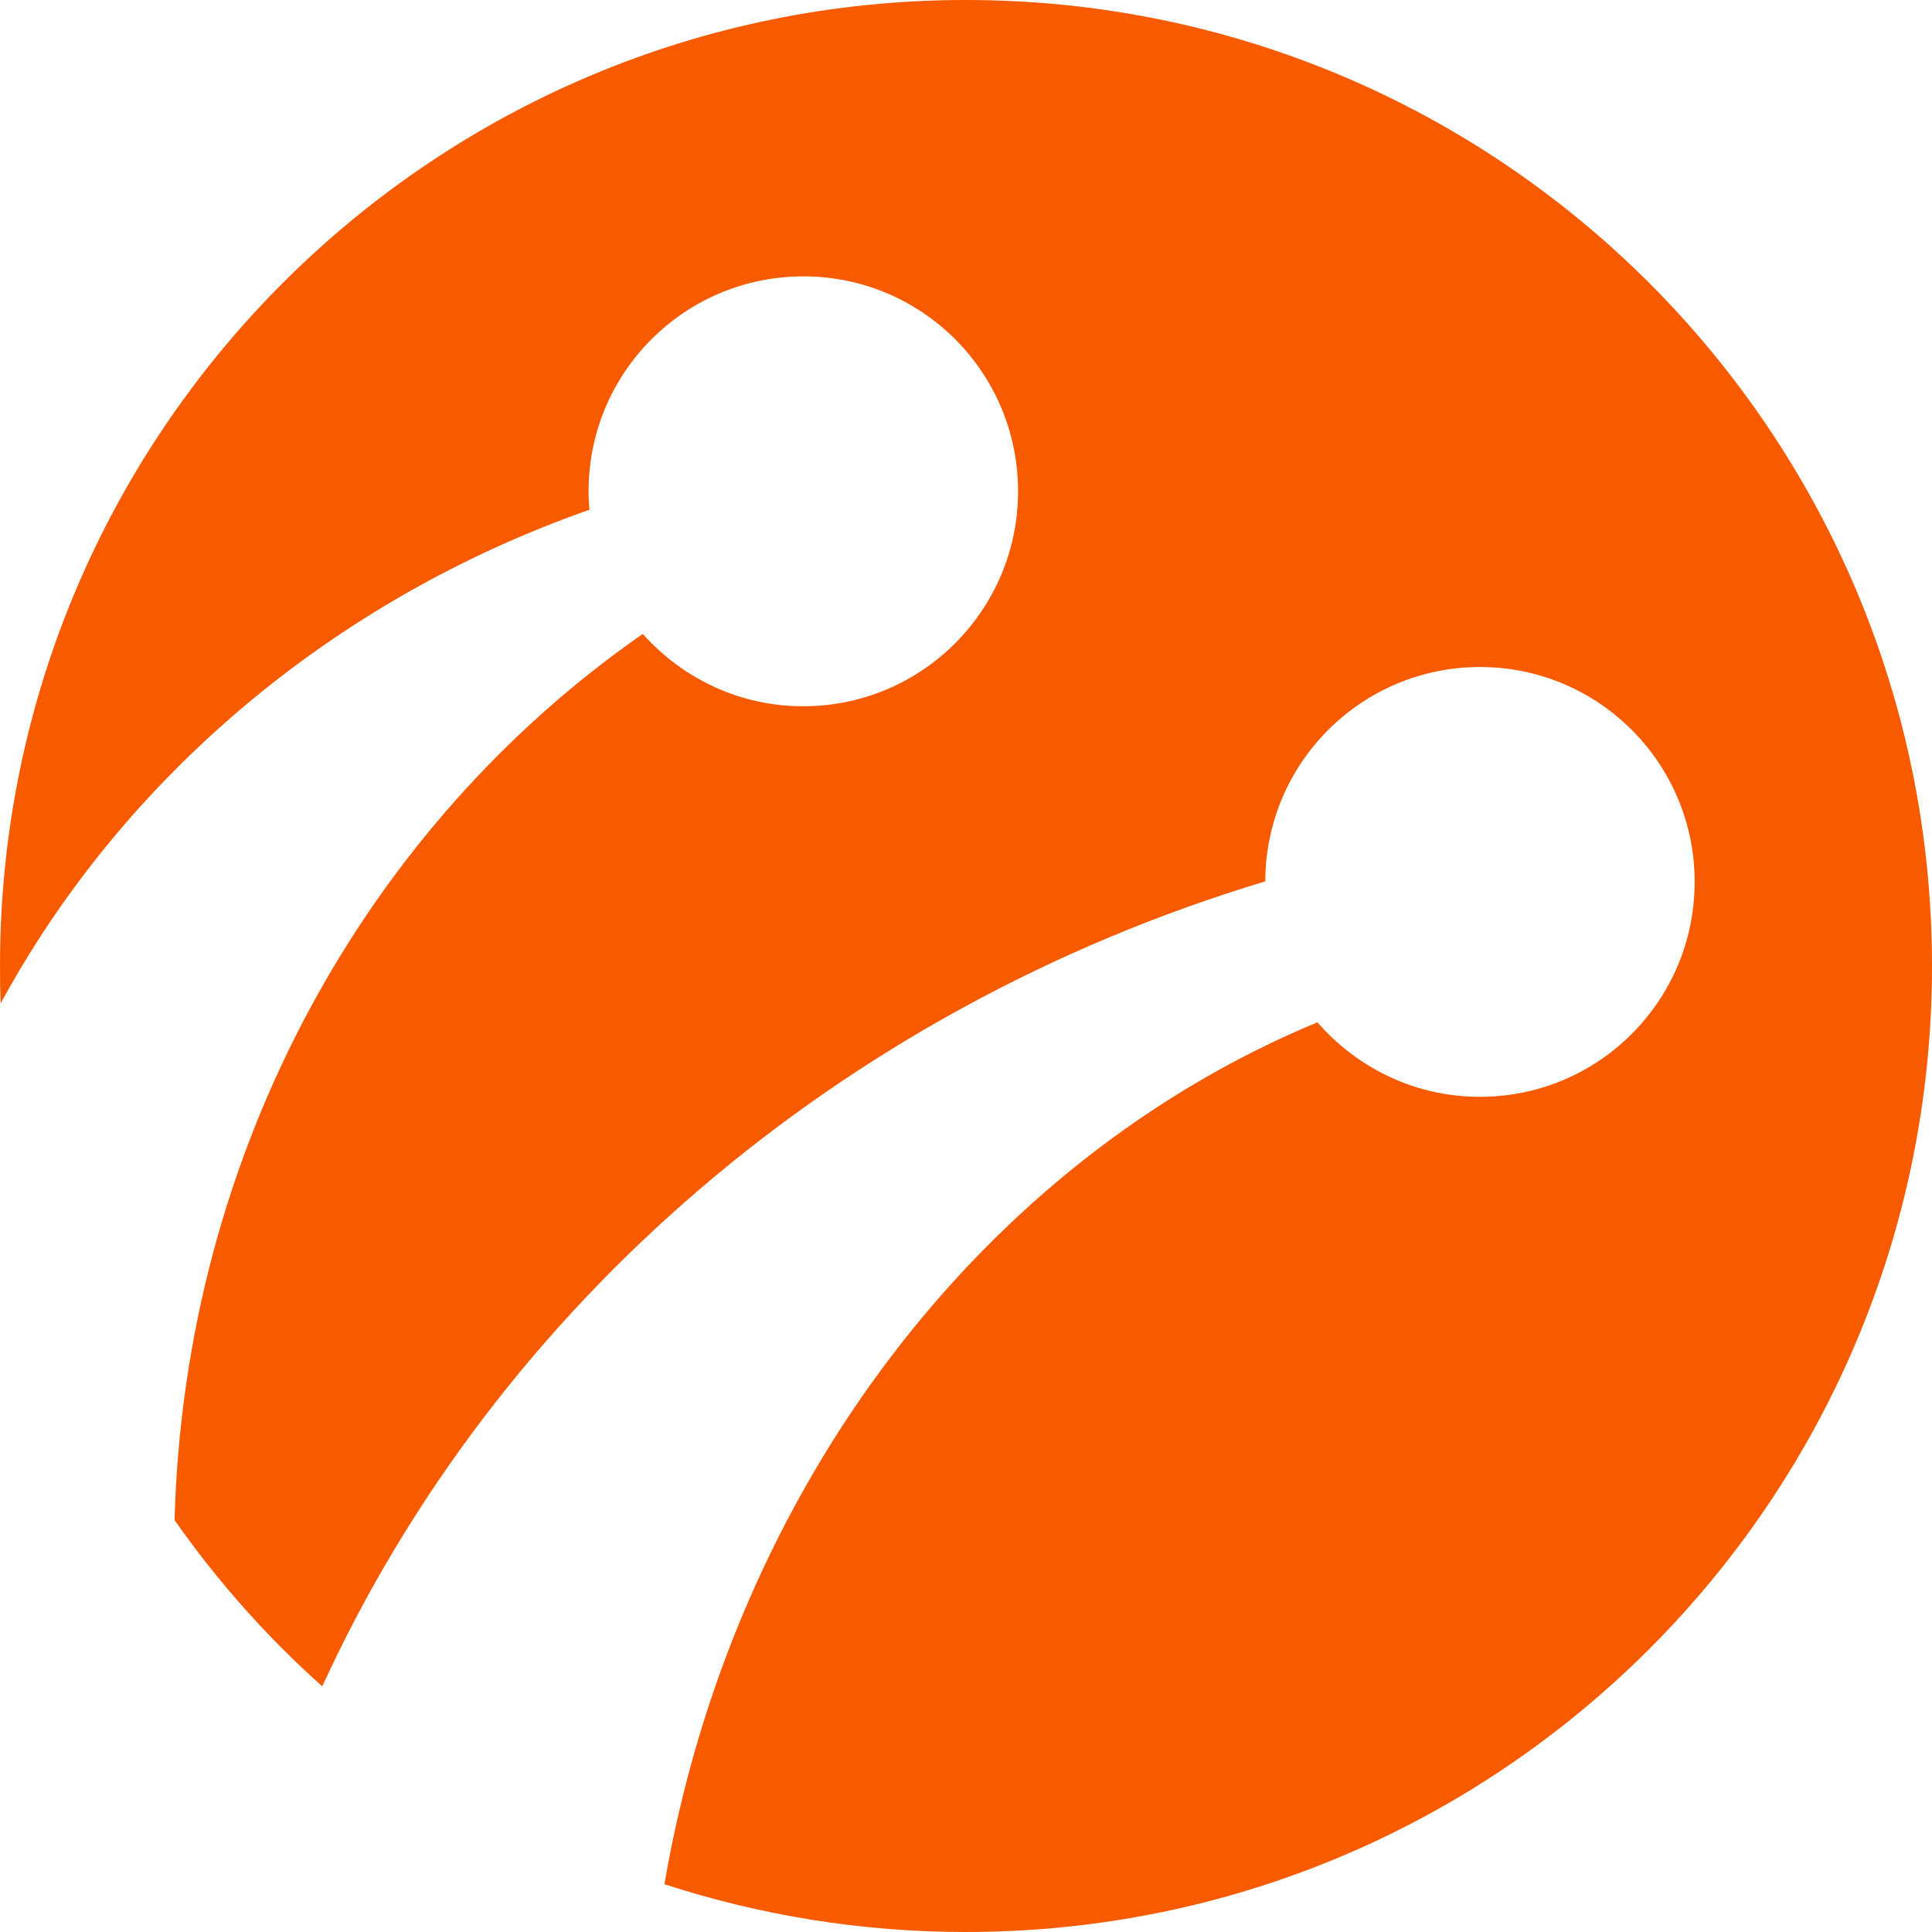 <svg width="20" height="20" viewBox="0 0 20 20" fill="none" xmlns="http://www.w3.org/2000/svg">
<path fill-rule="evenodd" clip-rule="evenodd" d="M0 10C0 4.475 4.477 0 9.998 0C15.525 0 20 4.475 20 10C20 15.525 15.525 20 9.998 20C8.908 20 7.86 19.825 6.878 19.505C7.589 15.377 10.195 12.011 13.638 10.583C13.85 10.826 14.109 11.021 14.399 11.154C14.69 11.287 15.004 11.355 15.322 11.354C16.549 11.354 17.543 10.358 17.543 9.129C17.543 7.901 16.549 6.905 15.322 6.905C14.095 6.905 13.101 7.897 13.098 9.124C8.703 10.446 5.143 13.514 3.336 17.457C2.763 16.946 2.25 16.368 1.807 15.736C1.911 11.896 3.81 8.54 6.654 6.562C6.865 6.799 7.122 6.988 7.408 7.117C7.694 7.246 8.004 7.312 8.317 7.311C9.545 7.311 10.539 6.312 10.539 5.086C10.539 3.856 9.545 2.861 8.317 2.861C7.087 2.861 6.093 3.856 6.093 5.086C6.093 5.15 6.097 5.216 6.102 5.277C3.453 6.206 1.279 8.045 0.007 10.387C0.001 10.261 0 10.129 0 10Z" fill="#F85A00"/>
</svg>
